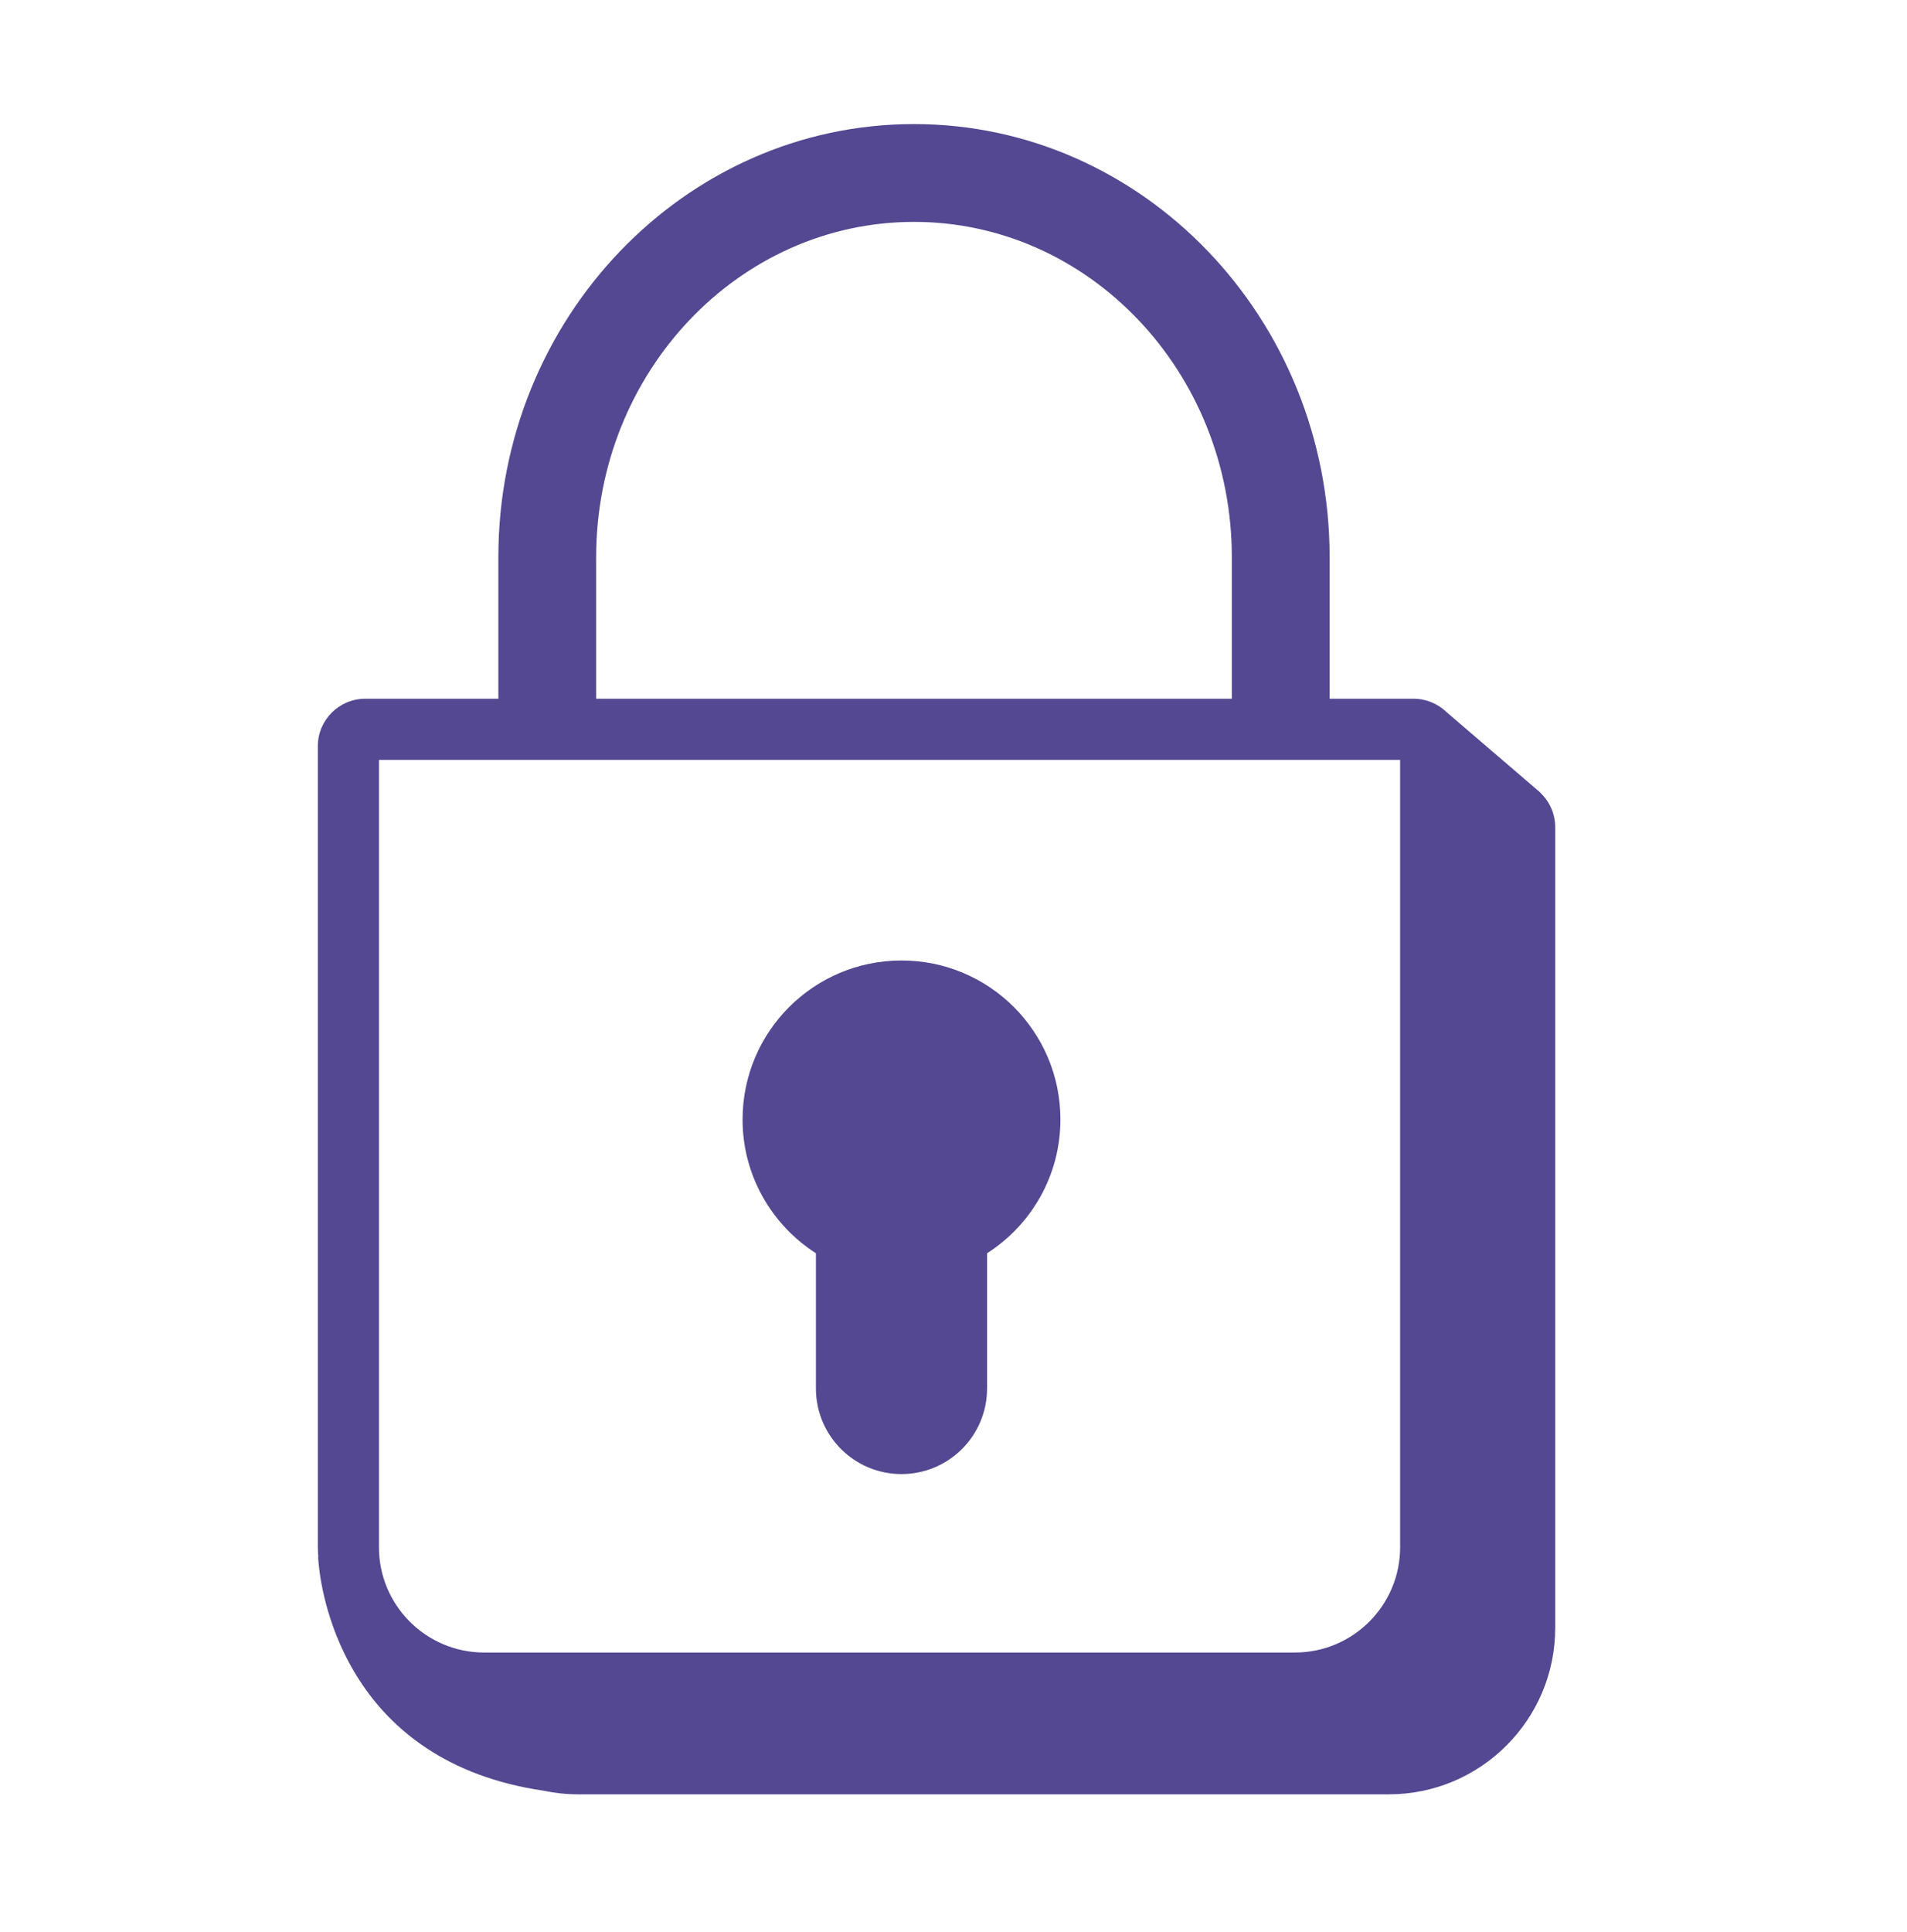<svg width="78" height="79" viewBox="0 0 78 79" fill="none" xmlns="http://www.w3.org/2000/svg">
<path fill-rule="evenodd" clip-rule="evenodd" d="M43.373 45.774C43.373 42.184 40.463 39.274 36.873 39.274C33.283 39.274 30.373 42.184 30.373 45.774C30.373 48.074 31.571 50.09 33.373 51.246V56.774C33.373 58.707 34.94 60.274 36.873 60.274C38.806 60.274 40.373 58.707 40.373 56.774V51.246C42.176 50.09 43.373 48.074 43.373 45.774Z" fill="#534891"/>
<path fill-rule="evenodd" clip-rule="evenodd" d="M57.268 63.268C57.268 65.641 55.338 67.571 52.966 67.571H19.803C17.43 67.571 15.5 65.641 15.5 63.268V31.071H57.268V63.268ZM24.384 22.781C24.384 15.222 30.215 9.073 37.384 9.073C44.552 9.073 50.384 15.222 50.384 22.781V28.571H24.384V22.781ZM62.997 32.408L62.998 32.404L59.186 29.135L59.185 29.136C58.832 28.788 58.349 28.571 57.815 28.571H54.384V22.781C54.384 13.017 46.758 5.073 37.384 5.073C28.01 5.073 20.384 13.017 20.384 22.781V28.571H14.939C13.87 28.571 13 29.441 13 30.51V63.268C13 63.402 13.012 63.533 13.02 63.664C13.019 63.664 13.012 63.662 13.012 63.662C13.012 63.662 13.017 63.771 13.035 63.959C13.035 63.961 13.035 63.964 13.036 63.967C13.183 65.461 14.289 72.059 22.236 73.221C22.691 73.317 23.162 73.369 23.645 73.369H56.808C60.559 73.369 63.611 70.318 63.611 66.567V33.823C63.611 33.265 63.372 32.764 62.997 32.408Z" fill="#534891"/>
</svg>
